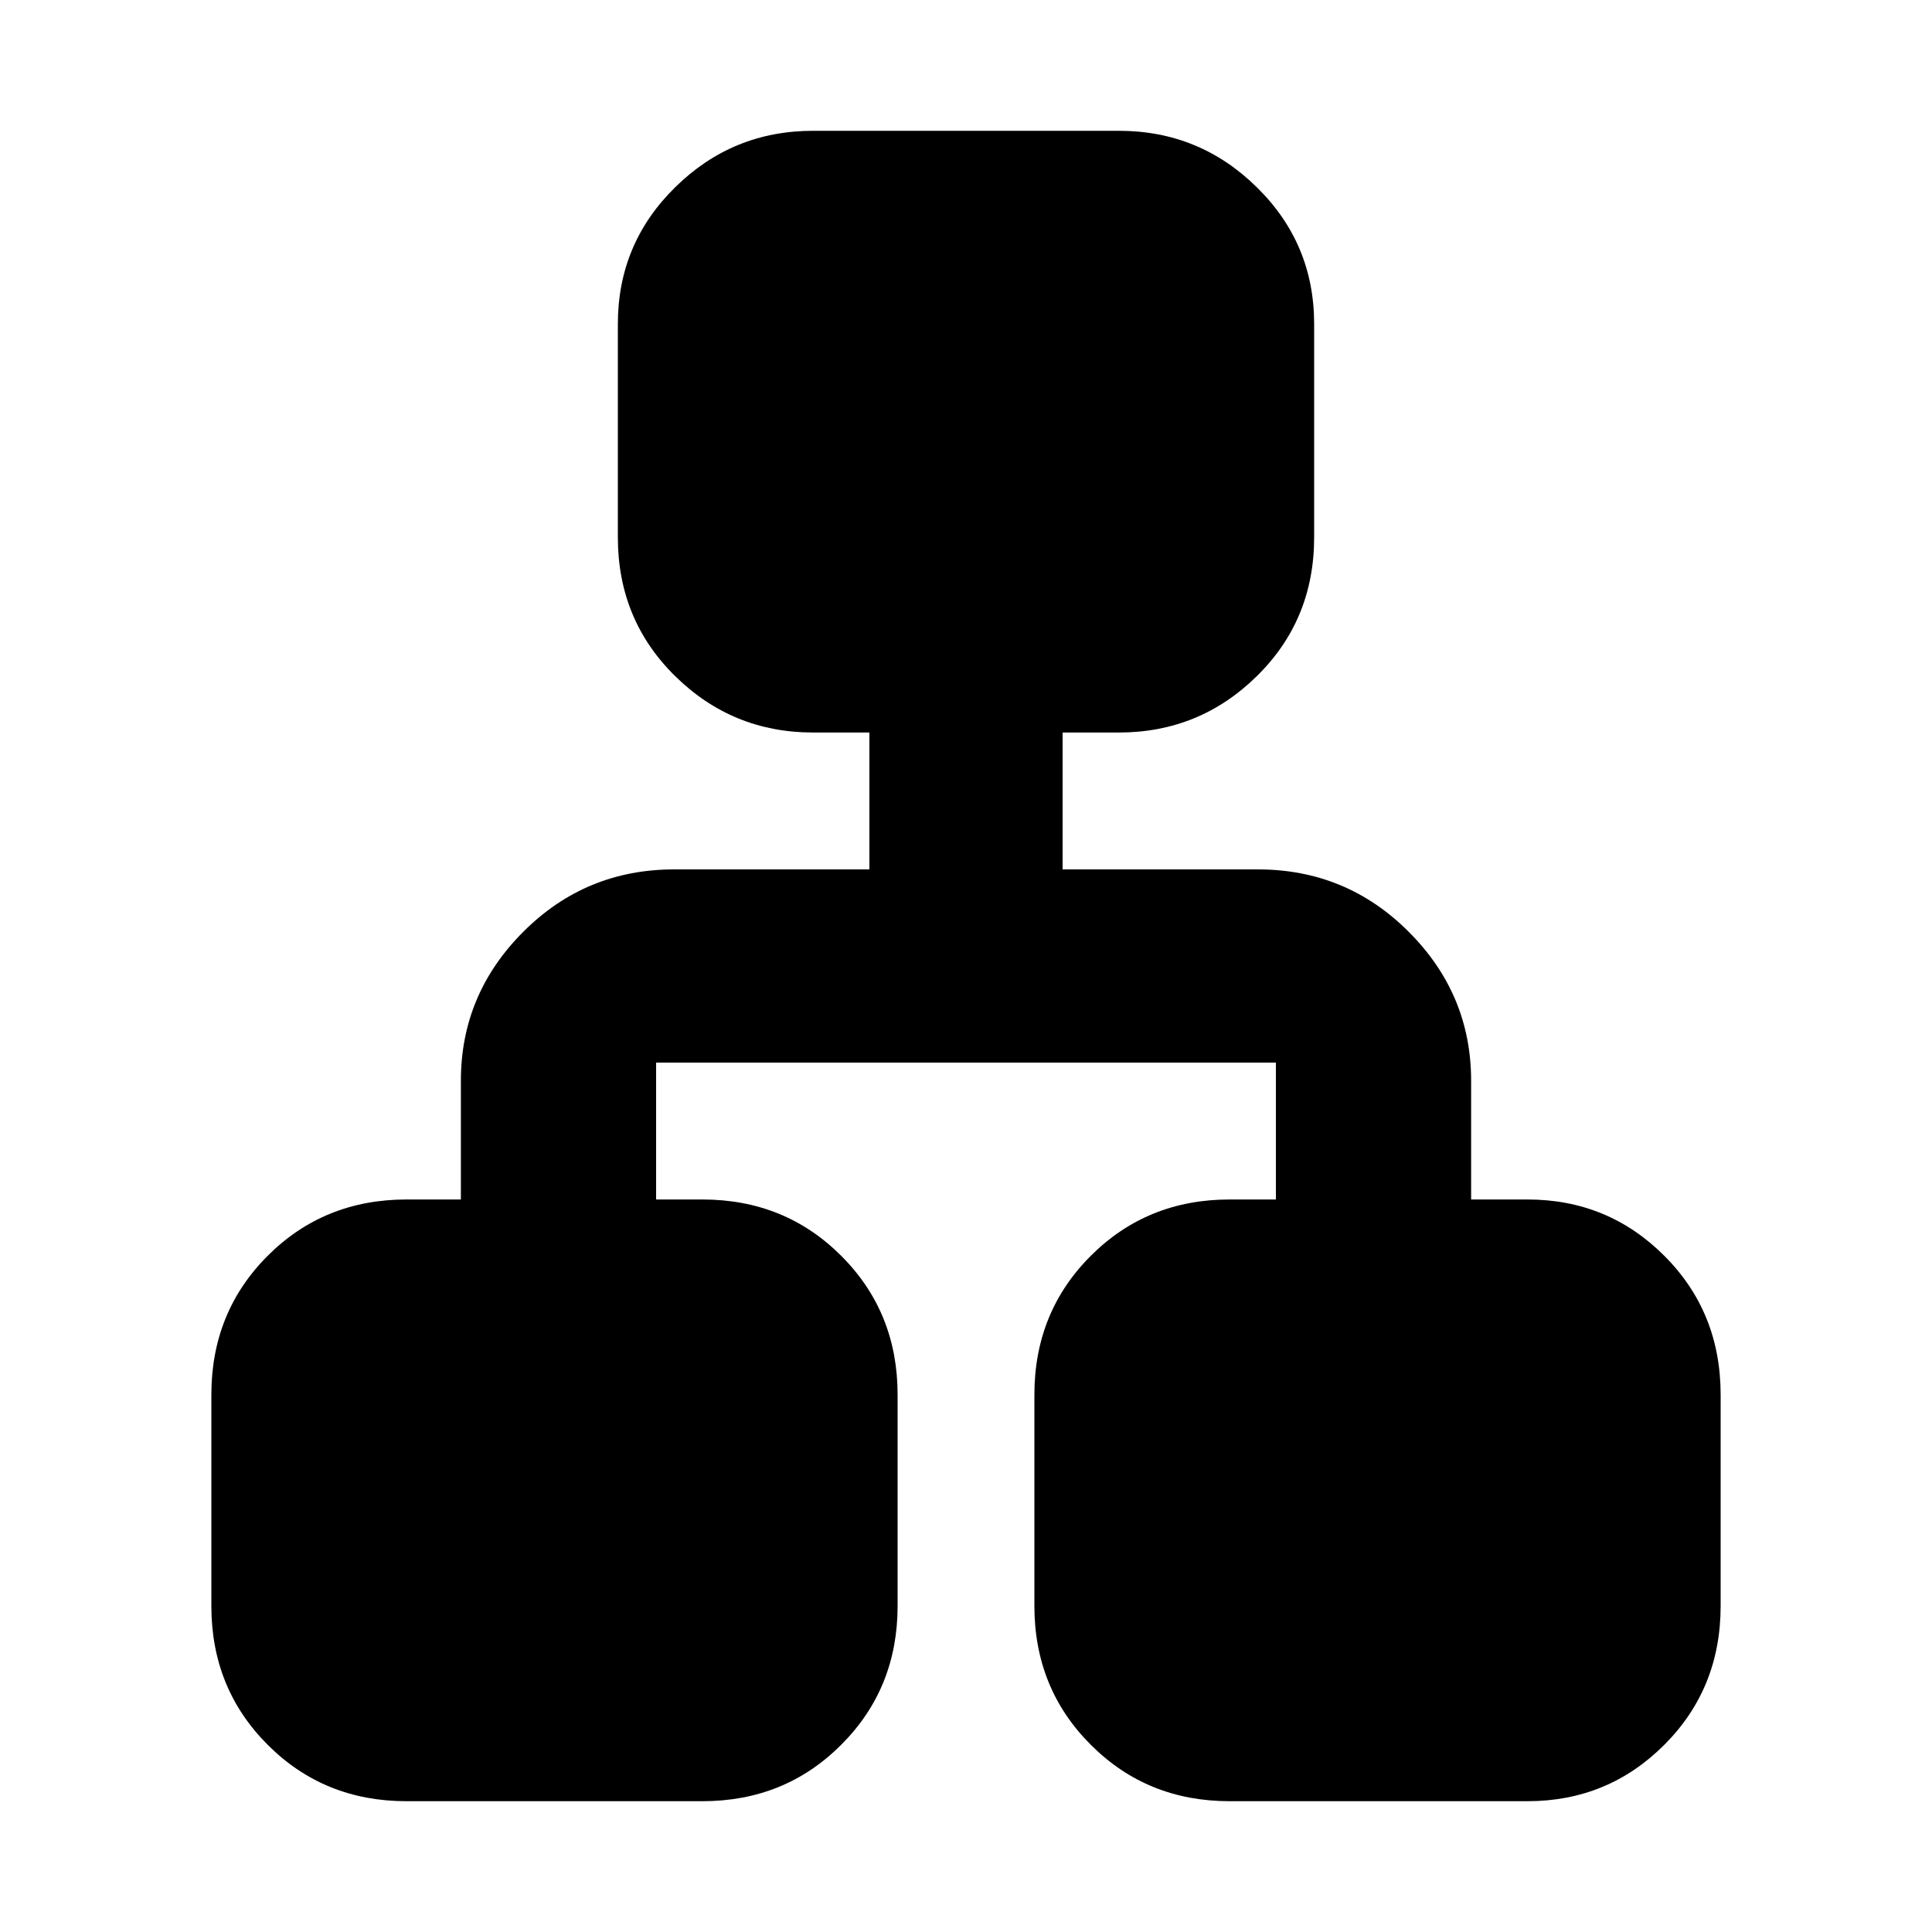 <svg xmlns="http://www.w3.org/2000/svg" height="20" width="20"><path d="M4.208 18.646q-.854 0-1.437-.584-.583-.583-.583-1.437v-2.187q0-.855.583-1.438t1.437-.583h.563v-1.229q0-.896.646-1.542Q6.062 9 6.979 9H9V7.583h-.583q-.834 0-1.427-.583-.594-.583-.594-1.438V3.354q0-.833.594-1.416.593-.584 1.427-.584h3.166q.834 0 1.427.584.594.583.594 1.416v2.208q0 .855-.594 1.438-.593.583-1.427.583H11V9h2.021q.917 0 1.562.646.646.646.646 1.542v1.229h.583q.834 0 1.417.583.583.583.583 1.438v2.187q0 .854-.583 1.437-.583.584-1.417.584h-3.083q-.854 0-1.437-.584-.584-.583-.584-1.437v-2.187q0-.855.584-1.438.583-.583 1.437-.583h.479V11H6.792v1.417h.479q.854 0 1.437.583.584.583.584 1.438v2.187q0 .854-.584 1.437-.583.584-1.437.584Z"/></svg>